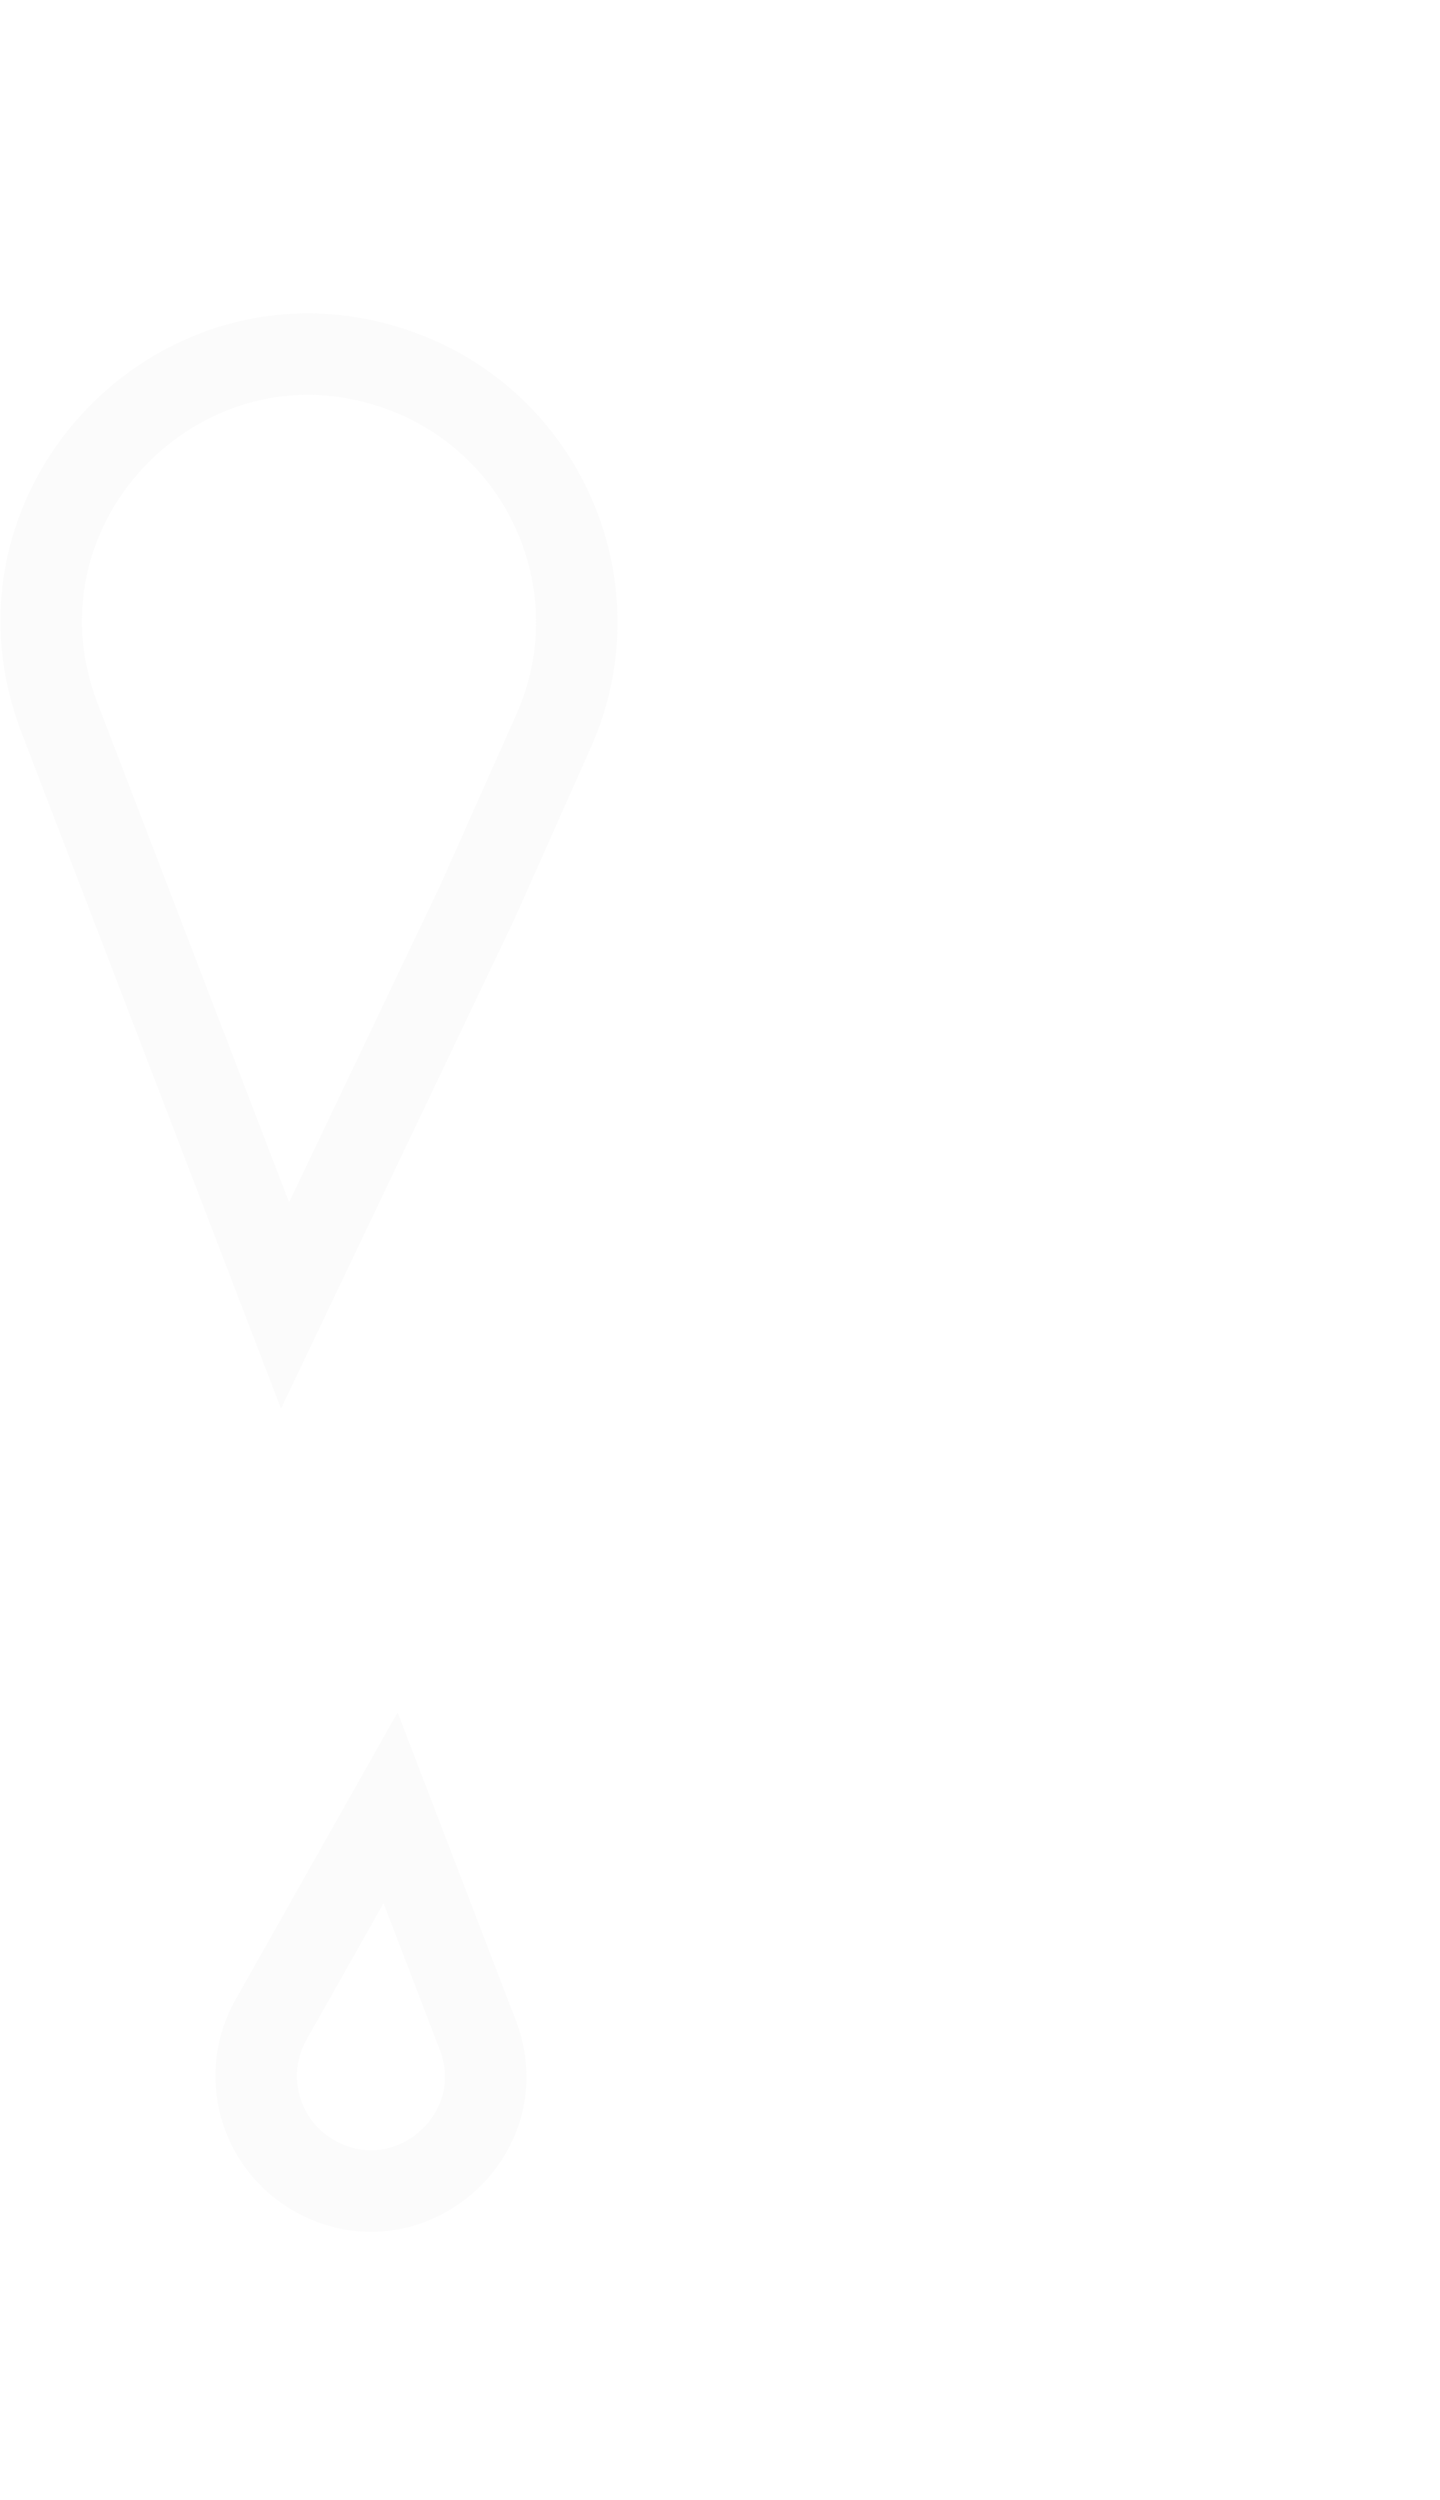 <svg width="371" height="644" viewBox="0 0 371 644" fill="none" xmlns="http://www.w3.org/2000/svg">
<path d="M69.818 520.325L100.627 465.738L123.09 524.255C133.015 550.113 105.079 574.173 80.979 560.523C66.807 552.496 61.813 534.508 69.818 520.325ZM142.628 188.314L123.083 232.214L73.441 336.317L47.682 269.214L15.348 184.981C-5.936 129.532 48.213 74.931 103.837 95.754C141.017 109.672 158.776 152.047 142.628 188.314Z" stroke="#EAEAEA" stroke-opacity="0.21" stroke-width="21"/>
</svg>
